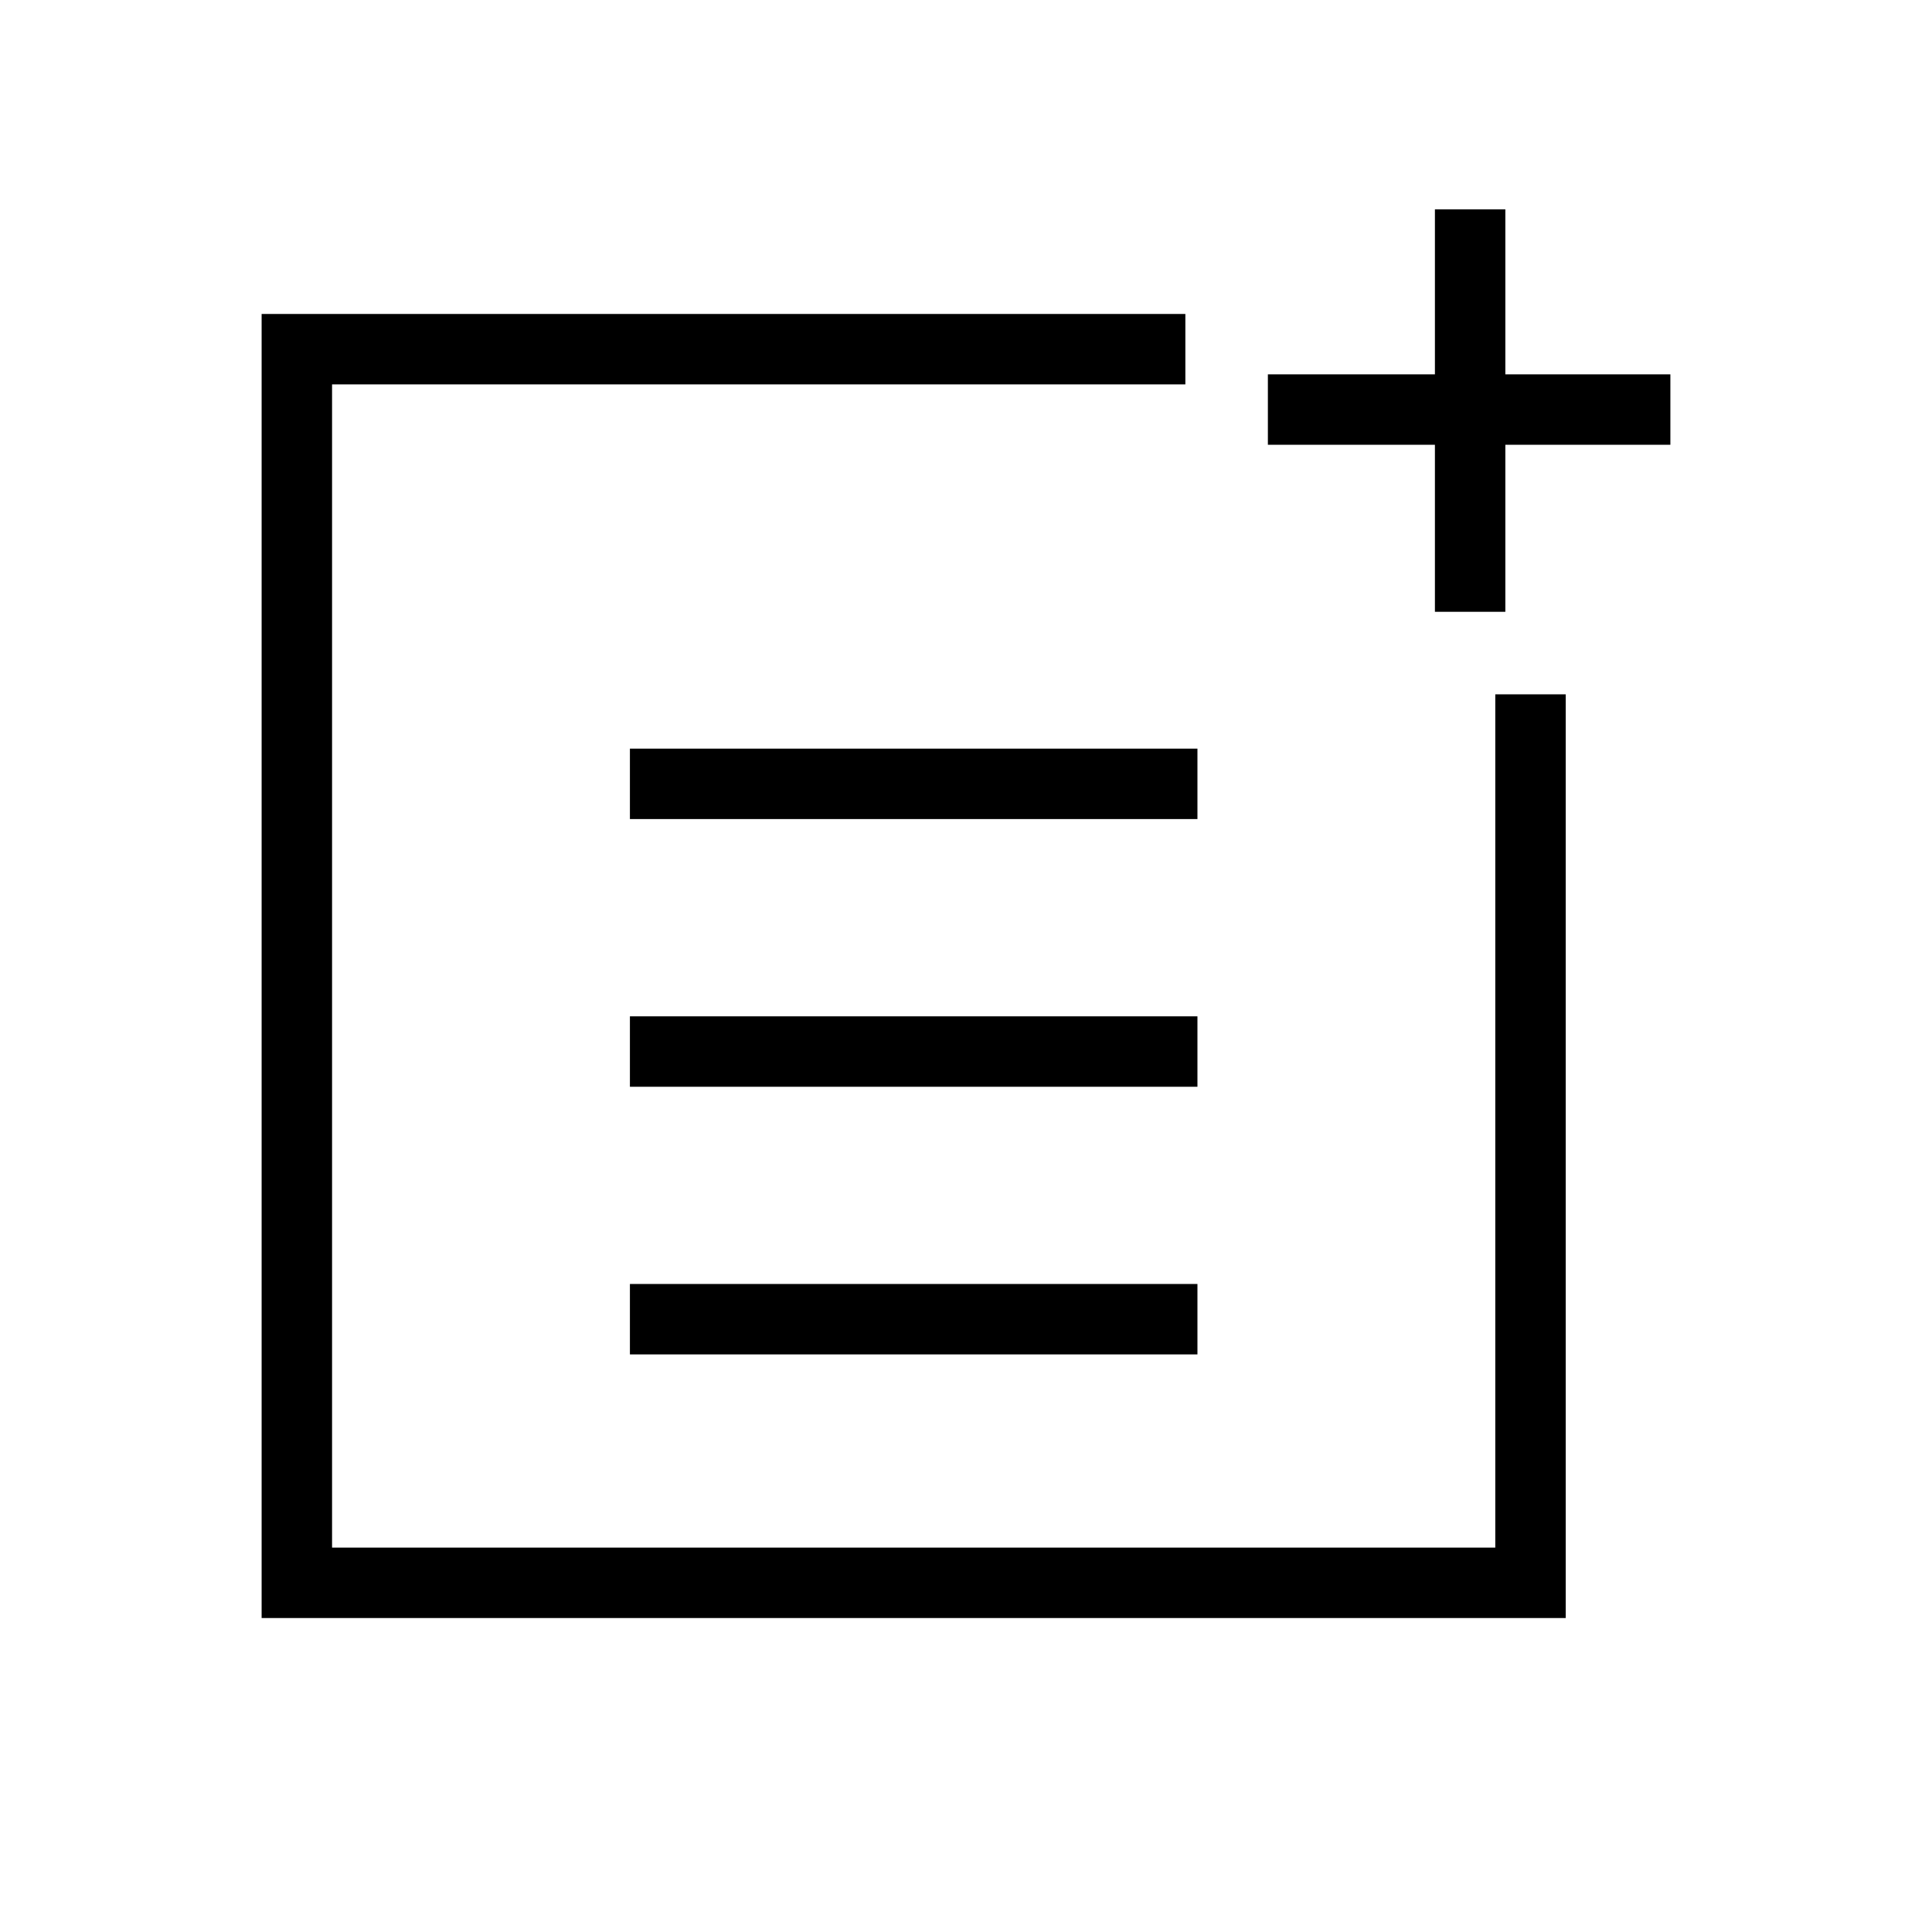 <svg xmlns="http://www.w3.org/2000/svg" height="48" viewBox="0 -960 960 960" width="48"><path d="M313-553v-35h282v35H313Zm0 133v-35h282v35H313Zm0 133v-35h282v35H313Zm400-369v-83h-83v-35h83v-82h35v82h82v35h-82v83h-35ZM130-156v-648h459v35H165v578h578v-424h35v459H130Z"/></svg>